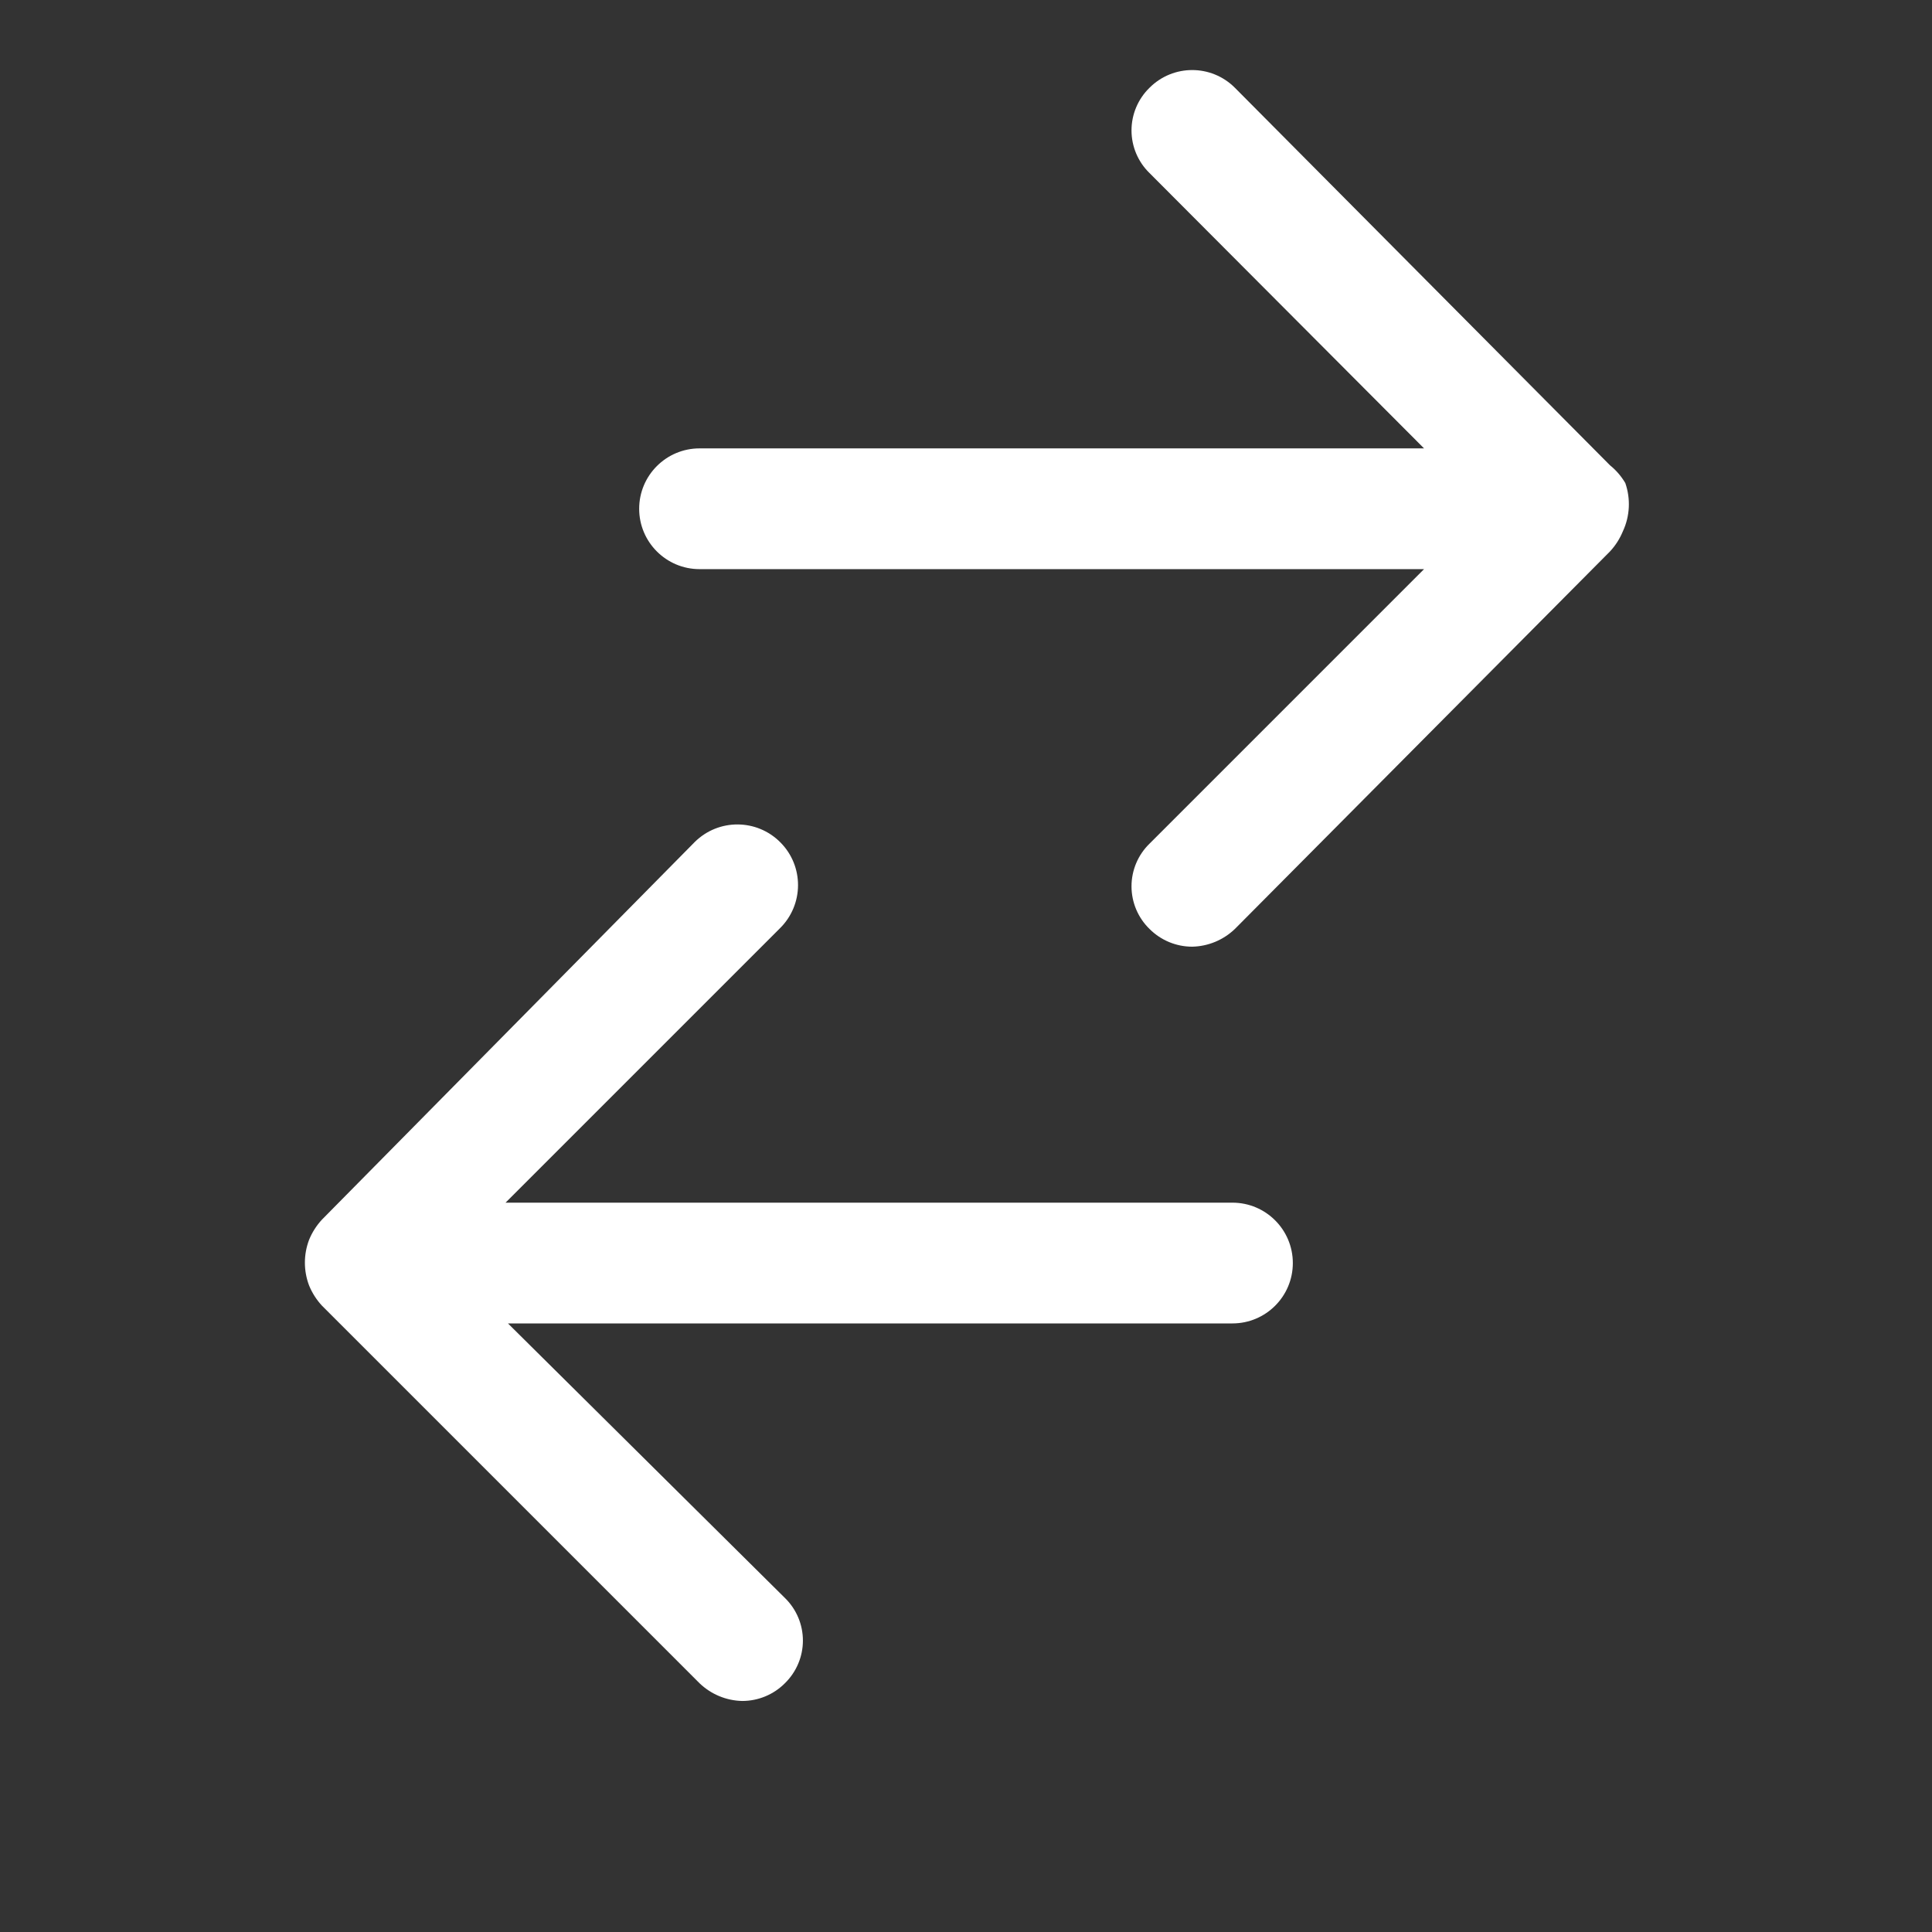 <svg width="24" height="24" viewBox="0 0 24 24" fill="none" xmlns="http://www.w3.org/2000/svg">
<rect x="0" y="0" width="24" height="24" fill="#333333" stroke="none"/>
<path d="M6.28 14.94L9.69 11.53C9.986 11.237 9.988 10.76 9.695 10.465C9.402 10.169 8.926 10.167 8.63 10.46L4 15.15C3.932 15.223 3.878 15.308 3.84 15.4C3.77 15.584 3.77 15.786 3.84 15.97C3.878 16.062 3.932 16.147 4 16.22L8.69 20.91C8.833 21.047 9.022 21.126 9.22 21.13C9.419 21.13 9.61 21.051 9.75 20.91C9.893 20.771 9.974 20.579 9.974 20.38C9.974 20.18 9.893 19.989 9.75 19.85L6.31 16.44H15.31C15.724 16.44 16.06 16.104 16.06 15.69C16.06 15.276 15.724 14.94 15.31 14.94H6.28Z" fill="white"/>
<path d="M20.19 6C20.14 5.916 20.076 5.841 20 5.78L15.34 1.09C15.047 0.797 14.573 0.797 14.28 1.09C14.137 1.229 14.056 1.42 14.056 1.62C14.056 1.82 14.137 2.011 14.28 2.15L17.69 5.57H8.69C8.276 5.57 7.94 5.906 7.94 6.32C7.94 6.734 8.276 7.07 8.69 7.07H17.69L14.28 10.48C14.137 10.619 14.056 10.81 14.056 11.01C14.056 11.21 14.137 11.401 14.28 11.54C14.421 11.681 14.611 11.76 14.81 11.76C15.008 11.756 15.197 11.677 15.34 11.54L20 6.85C20.068 6.777 20.122 6.692 20.16 6.6C20.248 6.411 20.258 6.196 20.19 6Z" fill="white"/>
</svg>
